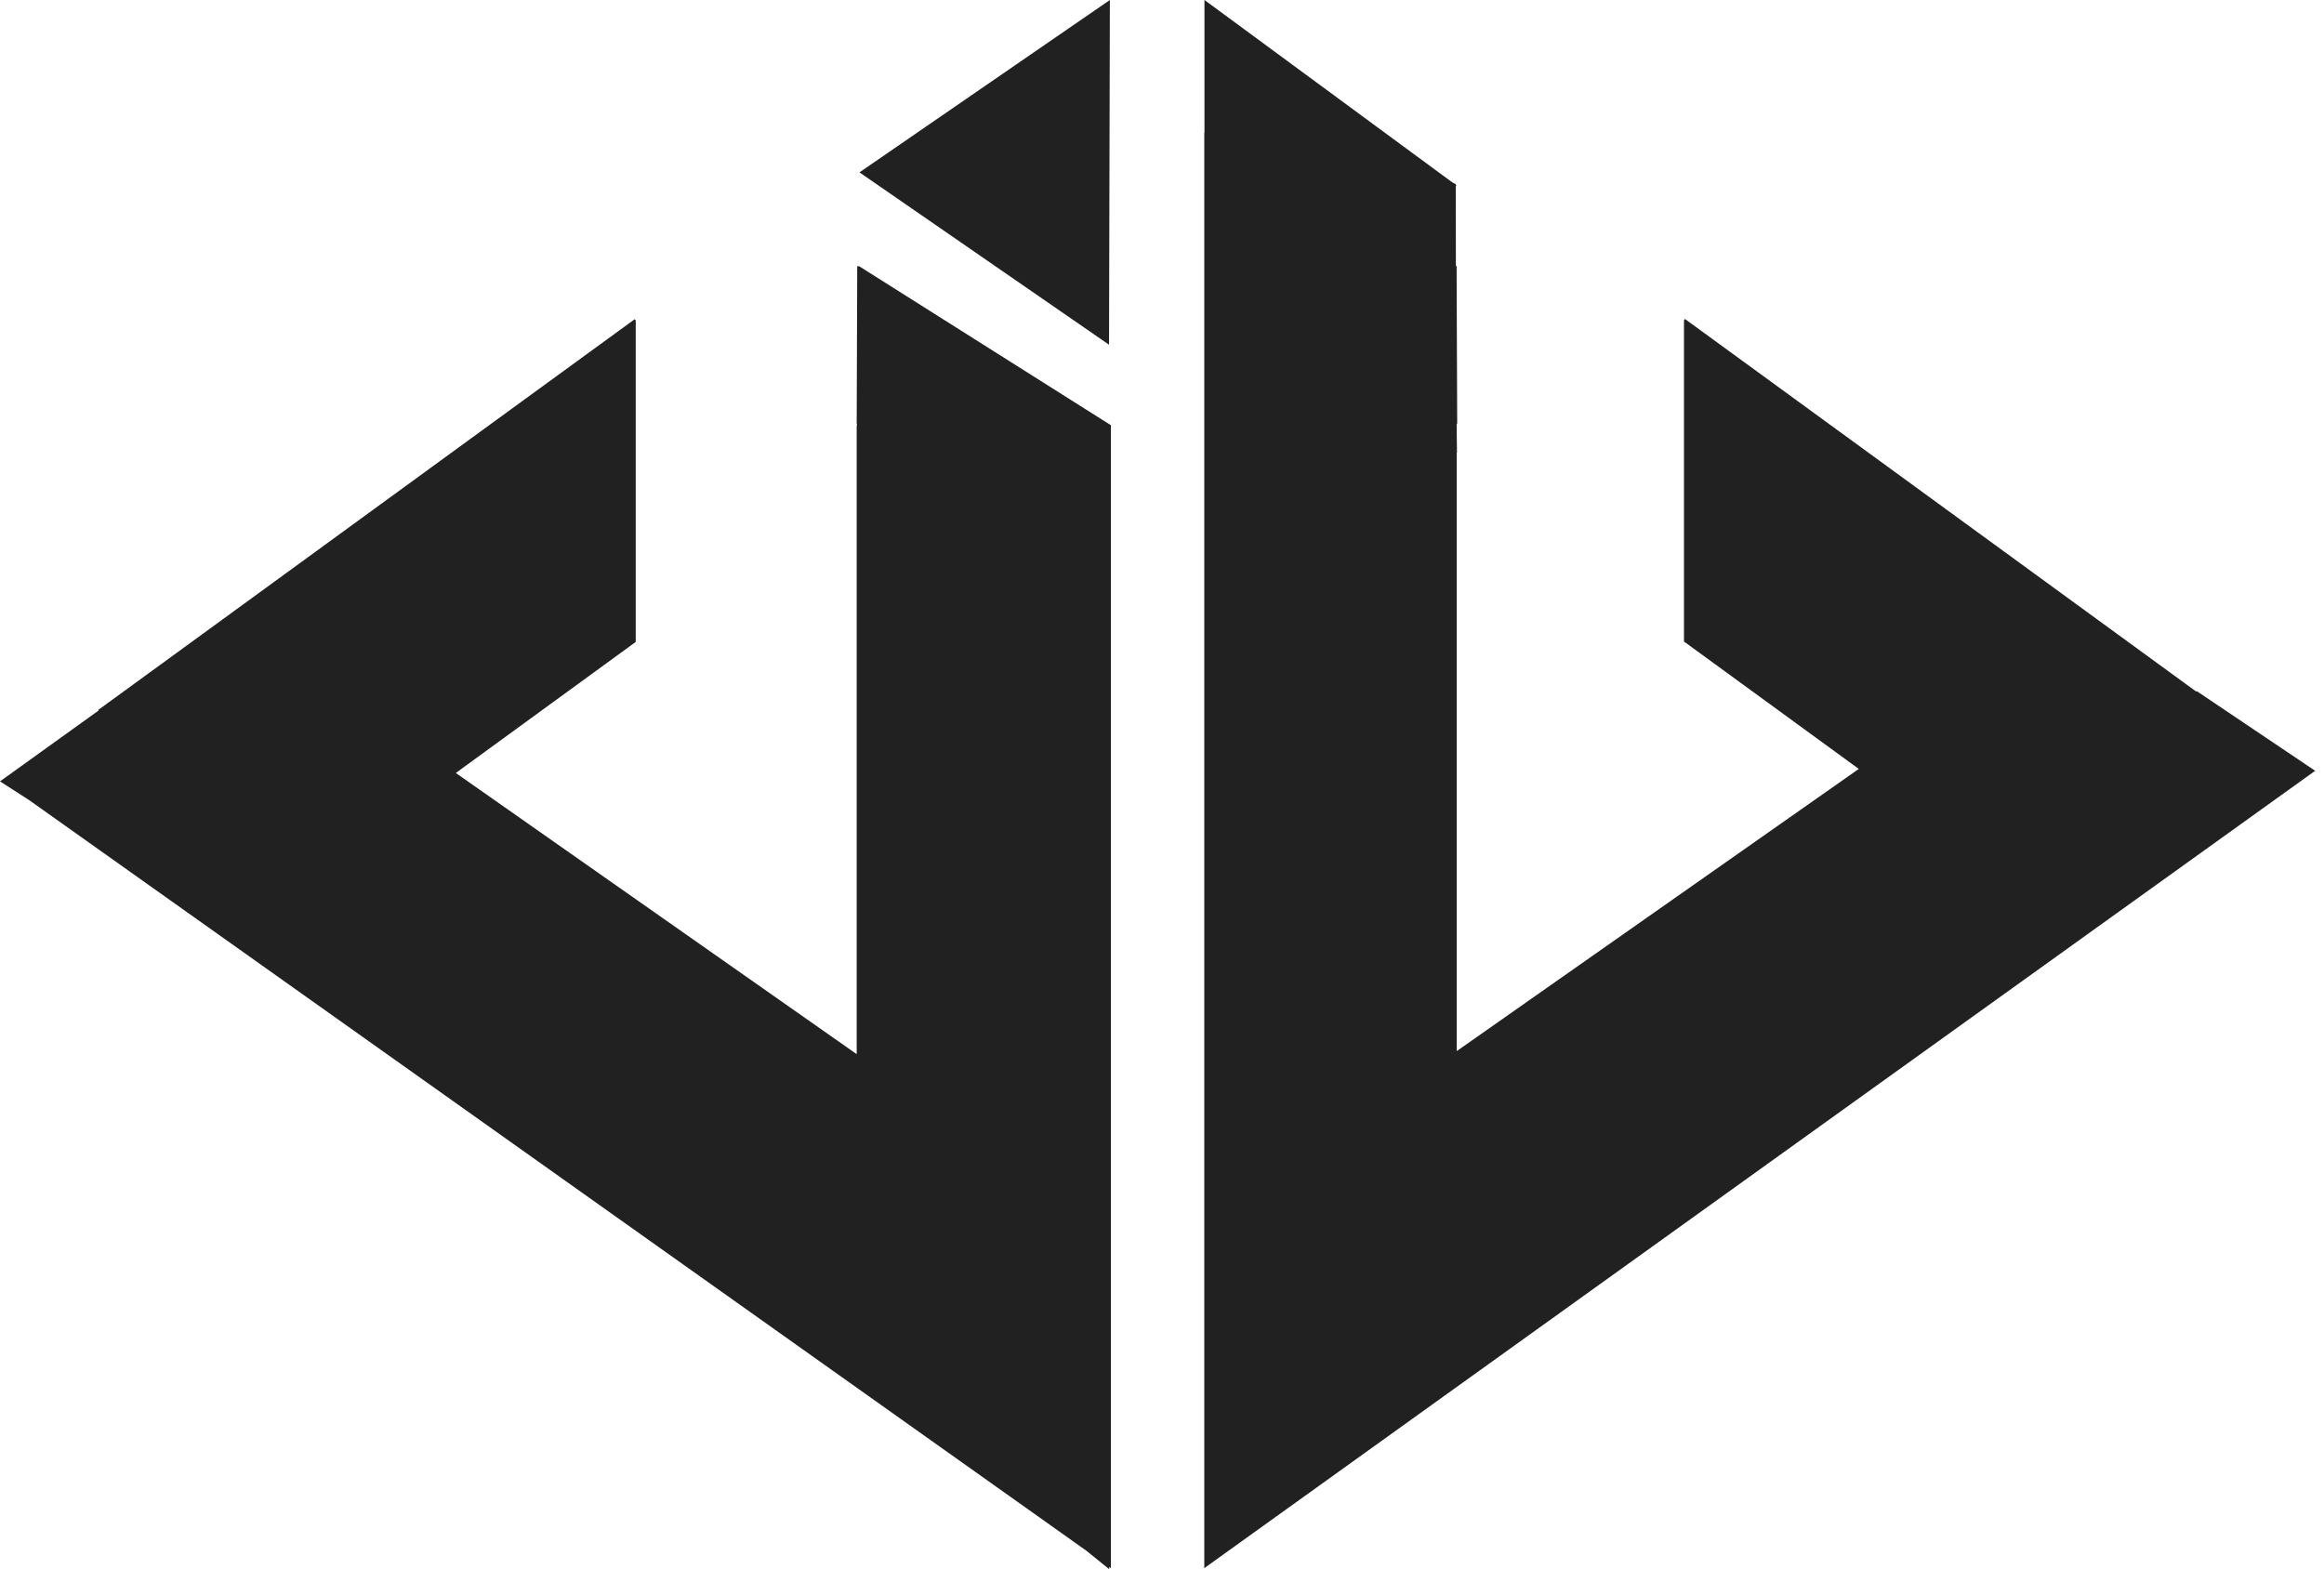 <?xml version="1.0" encoding="UTF-8"?>
<svg width="51px" height="35px" viewBox="0 0 51 35" version="1.1" xmlns="http://www.w3.org/2000/svg" xmlns:xlink="http://www.w3.org/1999/xlink">
    <!-- Generator: Sketch 51.2 (57519) - http://www.bohemiancoding.com/sketch -->
    <title>logo copy 5</title>
    <desc>Created with Sketch.</desc>
    <defs></defs>
    <g id="Page-1" stroke="none" stroke-width="1" fill="none" fill-rule="evenodd">
        <g id="logo-copy-5" fill="#212121" fill-rule="nonzero">
            <path d="M24.341,34.39 L24.341,34.44 L23.841,34.035 L0.643,17.563 L0,17.149 L0.162,17.033 L0,16.917 L0.162,17.033 L2.165,15.593 L2.157,15.581 L4.438,13.92 L11.649,8.666 L13.93,7.005 L13.951,7.036 L13.951,14.089 L10.003,16.965 L18.8,23.136 L18.8,12.258 L18.8,9.34 L18.805,9.34 L18.805,9.306 L18.8,9.306 L18.812,5.837 L18.838,5.854 L18.838,5.833 L24.379,9.333 C24.379,9.333 24.379,17.694 24.379,34.417 L24.341,34.39 Z M26.428,29.75 L26.428,26.833 L26.428,12.25 L26.428,9.333 L26.428,5.819 L26.428,2.917 L26.432,2.917 L26.432,0 L31.87,4.002 L31.947,4.042 L31.947,4.059 L31.964,4.071 L31.947,4.082 L31.949,5.844 L31.965,5.833 L31.978,9.3 L31.967,9.3 L31.967,9.333 L31.968,9.333 L31.968,9.472 L31.973,9.937 L31.968,9.937 L31.968,12.25 L31.968,23.069 L40.791,16.876 L36.955,14.08 L36.955,7.031 L36.975,7 L39.253,8.66 L46.456,13.91 L48.194,15.177 L48.205,15.167 L50.806,16.917 L26.428,34.417 L26.428,33.25 L26.428,29.75 Z M24.338,7.566 L18.861,3.783 L24.356,0 L24.338,7.566 Z" id="Combined-Shape"></path>
        </g>
    </g>
</svg>